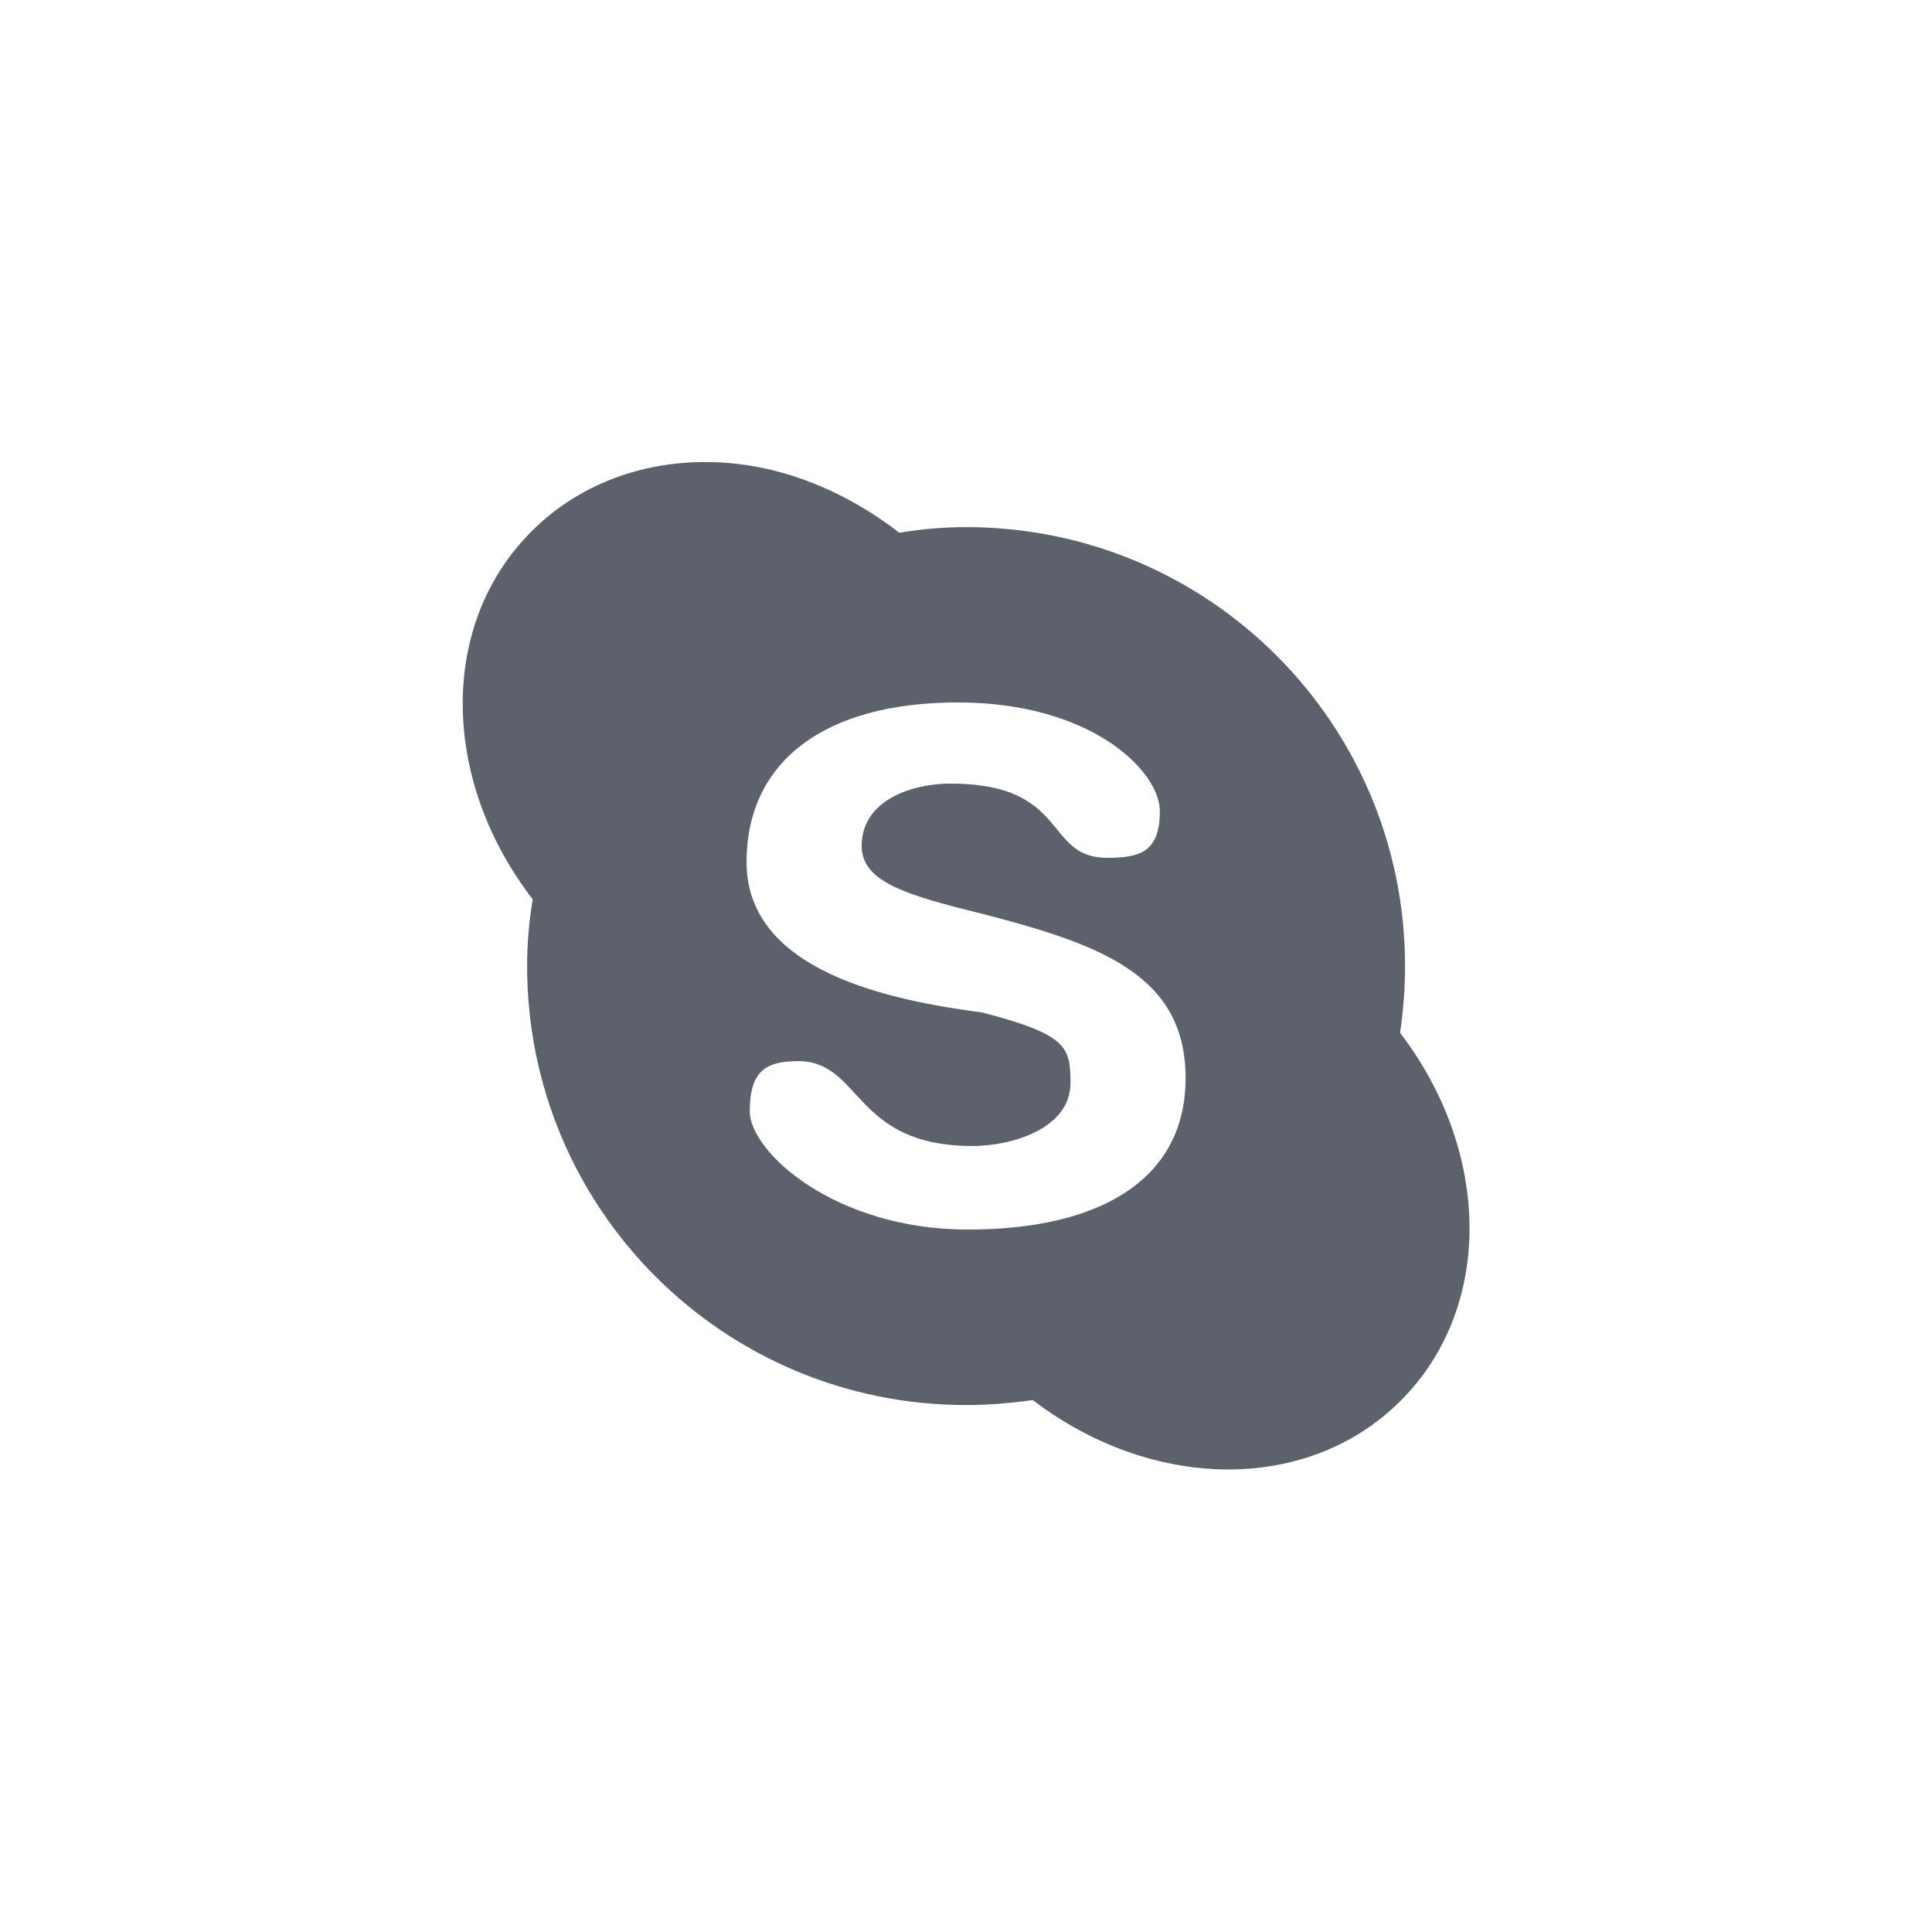 <svg height="12pt" viewBox="0 0 12 12" width="12pt" xmlns="http://www.w3.org/2000/svg"><path d="m4.516 2.875c-.453-.035-.895.105-1.215.426-.582.582-.559 1.551.008 2.285-.023.137-.035.273-.035.414 0 1.508 1.219 2.727 2.727 2.727.141 0 .277-.012.414-.031.734.562 1.703.586 2.285.004s.559-1.551-.004-2.285c.02-.137.031-.273.031-.414 0-1.508-1.219-2.727-2.727-2.727-.141 0-.277.012-.414.035-.328-.254-.703-.406-1.07-.434zm1.434 1.488c.828 0 1.254.426 1.254.676 0 .254-.125.289-.328.289-.395 0-.23-.461-.973-.461-.242 0-.551.105-.551.387 0 .223.273.305.75.422.723.188 1.262.375 1.262 1.02 0 .625-.523.941-1.352.941s-1.355-.484-1.355-.734.098-.312.301-.312c.395 0 .34.527 1.082.527.246 0 .609-.109.609-.391 0-.223-.02-.301-.547-.438-.559-.074-1.465-.25-1.465-.934 0-.625.484-.992 1.312-.992zm0 0" fill="#5c616c"/></svg>